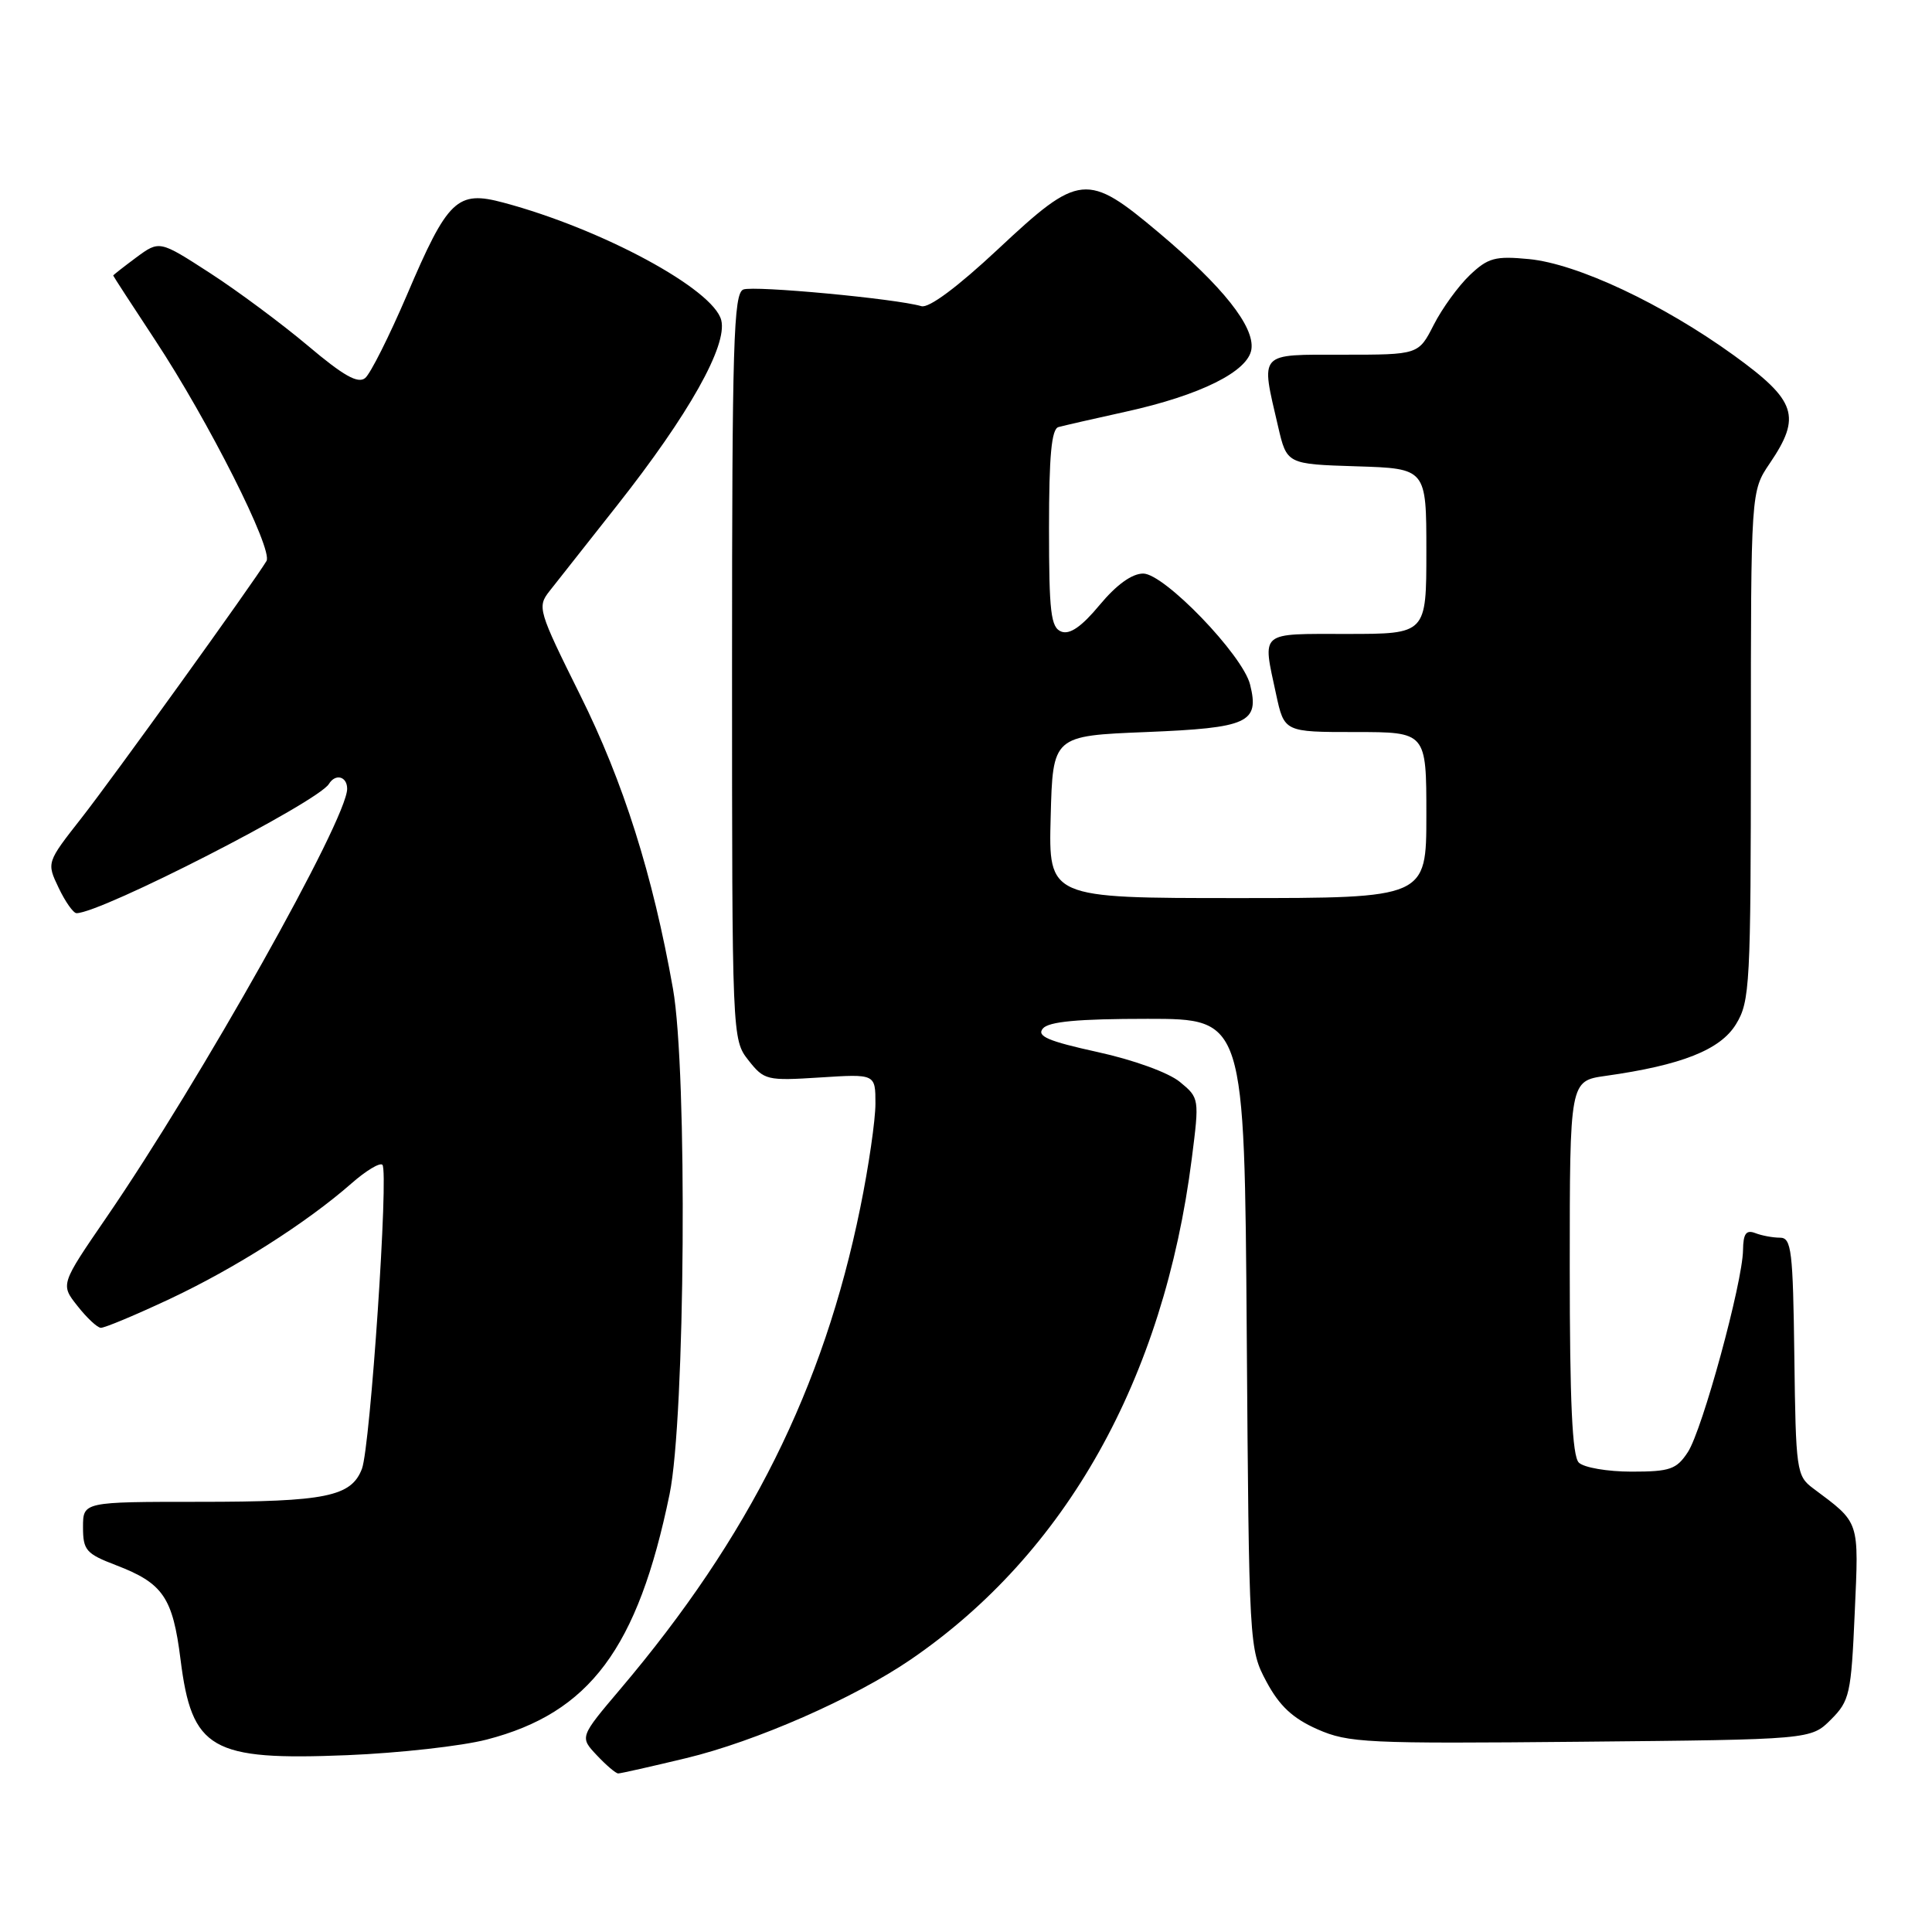 <?xml version="1.0" encoding="UTF-8" standalone="no"?>
<!DOCTYPE svg PUBLIC "-//W3C//DTD SVG 1.1//EN" "http://www.w3.org/Graphics/SVG/1.1/DTD/svg11.dtd" >
<svg xmlns="http://www.w3.org/2000/svg" xmlns:xlink="http://www.w3.org/1999/xlink" version="1.1" viewBox="0 0 256 256">
 <g >
 <path fill="currentColor"
d=" M 90.89 232.97 C 100.12 230.76 113.17 225.03 120.67 219.90 C 141.25 205.82 154.21 182.72 157.92 153.50 C 158.93 145.56 158.92 145.48 156.34 143.36 C 154.85 142.13 150.20 140.44 145.43 139.40 C 138.88 137.96 137.34 137.30 138.18 136.29 C 138.95 135.36 142.84 135.00 152.07 135.00 C 164.90 135.00 164.90 135.00 165.20 176.75 C 165.50 218.19 165.52 218.53 167.81 222.83 C 169.53 226.04 171.28 227.68 174.55 229.13 C 178.68 230.95 181.01 231.06 209.47 230.79 C 239.96 230.50 239.96 230.50 242.61 227.85 C 245.09 225.37 245.29 224.47 245.76 213.73 C 246.31 201.32 246.50 201.89 240.23 197.20 C 238.05 195.57 237.95 194.84 237.76 179.75 C 237.58 165.68 237.38 164.00 235.86 164.00 C 234.93 164.00 233.45 163.73 232.58 163.39 C 231.37 162.93 230.99 163.46 230.96 165.64 C 230.90 169.98 225.57 189.48 223.65 192.41 C 222.15 194.70 221.29 195.00 216.18 195.00 C 213.00 195.00 209.86 194.46 209.20 193.80 C 208.33 192.93 208.00 185.78 208.00 167.91 C 208.00 143.23 208.00 143.23 212.75 142.56 C 222.80 141.15 227.96 139.11 230.03 135.71 C 231.88 132.69 231.99 130.49 232.00 98.79 C 232.00 65.09 232.00 65.09 234.50 61.40 C 238.73 55.17 238.04 53.09 229.75 47.09 C 220.28 40.25 209.00 34.95 202.59 34.33 C 198.11 33.90 197.17 34.16 194.75 36.46 C 193.24 37.90 191.09 40.86 189.98 43.04 C 187.96 47.00 187.96 47.00 177.98 47.00 C 166.62 47.00 167.04 46.54 169.35 56.50 C 170.51 61.50 170.51 61.50 179.75 61.79 C 189.00 62.08 189.00 62.08 189.00 73.04 C 189.00 84.00 189.00 84.00 178.50 84.00 C 166.74 84.00 167.28 83.55 169.08 91.95 C 170.17 97.00 170.17 97.00 179.58 97.00 C 189.00 97.00 189.00 97.00 189.00 108.00 C 189.00 119.00 189.00 119.00 163.97 119.00 C 138.93 119.00 138.93 119.00 139.22 108.25 C 139.50 97.50 139.50 97.50 151.89 97.00 C 165.41 96.45 166.91 95.77 165.64 90.70 C 164.66 86.78 154.27 76.00 151.48 76.00 C 149.99 76.00 147.94 77.48 145.71 80.16 C 143.33 83.03 141.76 84.12 140.63 83.69 C 139.24 83.15 139.00 81.15 139.00 70.00 C 139.00 60.40 139.33 56.84 140.25 56.59 C 140.94 56.40 144.95 55.48 149.18 54.55 C 159.04 52.38 165.40 49.22 165.82 46.27 C 166.24 43.27 162.05 37.98 153.59 30.86 C 144.02 22.81 143.05 22.90 132.24 33.02 C 126.87 38.04 123.08 40.86 122.09 40.57 C 118.70 39.57 99.91 37.82 98.50 38.36 C 97.20 38.86 97.00 45.39 97.00 88.33 C 97.00 137.49 97.01 137.74 99.17 140.49 C 101.26 143.14 101.61 143.22 108.67 142.77 C 116.00 142.30 116.00 142.30 116.00 146.24 C 116.00 148.41 115.10 154.62 113.99 160.03 C 109.12 183.95 99.30 203.63 82.18 223.83 C 76.81 230.17 76.81 230.17 79.08 232.58 C 80.33 233.91 81.61 235.00 81.92 234.99 C 82.24 234.99 86.28 234.08 90.89 232.97 Z  M 64.50 230.50 C 78.14 226.97 84.51 218.43 88.72 198.00 C 90.80 187.94 91.11 141.92 89.17 131.00 C 86.50 115.93 82.61 103.61 76.86 92.07 C 71.32 80.92 71.17 80.42 72.80 78.34 C 73.74 77.16 77.77 72.04 81.77 66.97 C 91.28 54.92 96.41 45.78 95.57 42.43 C 94.54 38.32 79.76 30.33 66.71 26.85 C 60.57 25.20 59.34 26.37 53.91 39.11 C 51.57 44.56 49.09 49.51 48.39 50.09 C 47.44 50.88 45.52 49.80 40.81 45.82 C 37.34 42.90 31.49 38.55 27.81 36.17 C 21.13 31.85 21.13 31.85 18.06 34.11 C 16.38 35.36 15.00 36.44 15.00 36.51 C 15.00 36.58 17.50 40.43 20.56 45.07 C 27.63 55.79 36.22 72.83 35.31 74.34 C 33.56 77.24 14.91 103.15 10.78 108.41 C 6.17 114.29 6.17 114.29 7.77 117.64 C 8.65 119.49 9.72 121.00 10.14 121.00 C 13.38 121.00 42.08 106.30 43.58 103.88 C 44.45 102.46 46.00 102.87 46.00 104.52 C 46.00 108.56 26.57 143.15 14.08 161.35 C 8.01 170.20 8.01 170.20 10.26 173.04 C 11.49 174.61 12.88 175.91 13.35 175.94 C 13.82 175.98 17.93 174.26 22.47 172.13 C 31.10 168.08 40.61 162.04 46.57 156.81 C 48.49 155.12 50.34 154.01 50.67 154.34 C 51.53 155.19 49.07 191.69 47.96 194.62 C 46.55 198.31 43.18 199.00 26.43 199.00 C 11.00 199.00 11.00 199.00 11.00 202.36 C 11.00 205.42 11.41 205.88 15.38 207.40 C 21.60 209.78 22.89 211.66 23.92 219.88 C 25.42 231.84 27.96 233.30 46.00 232.57 C 52.88 232.29 61.20 231.36 64.50 230.50 Z "/>
</g>
</svg>